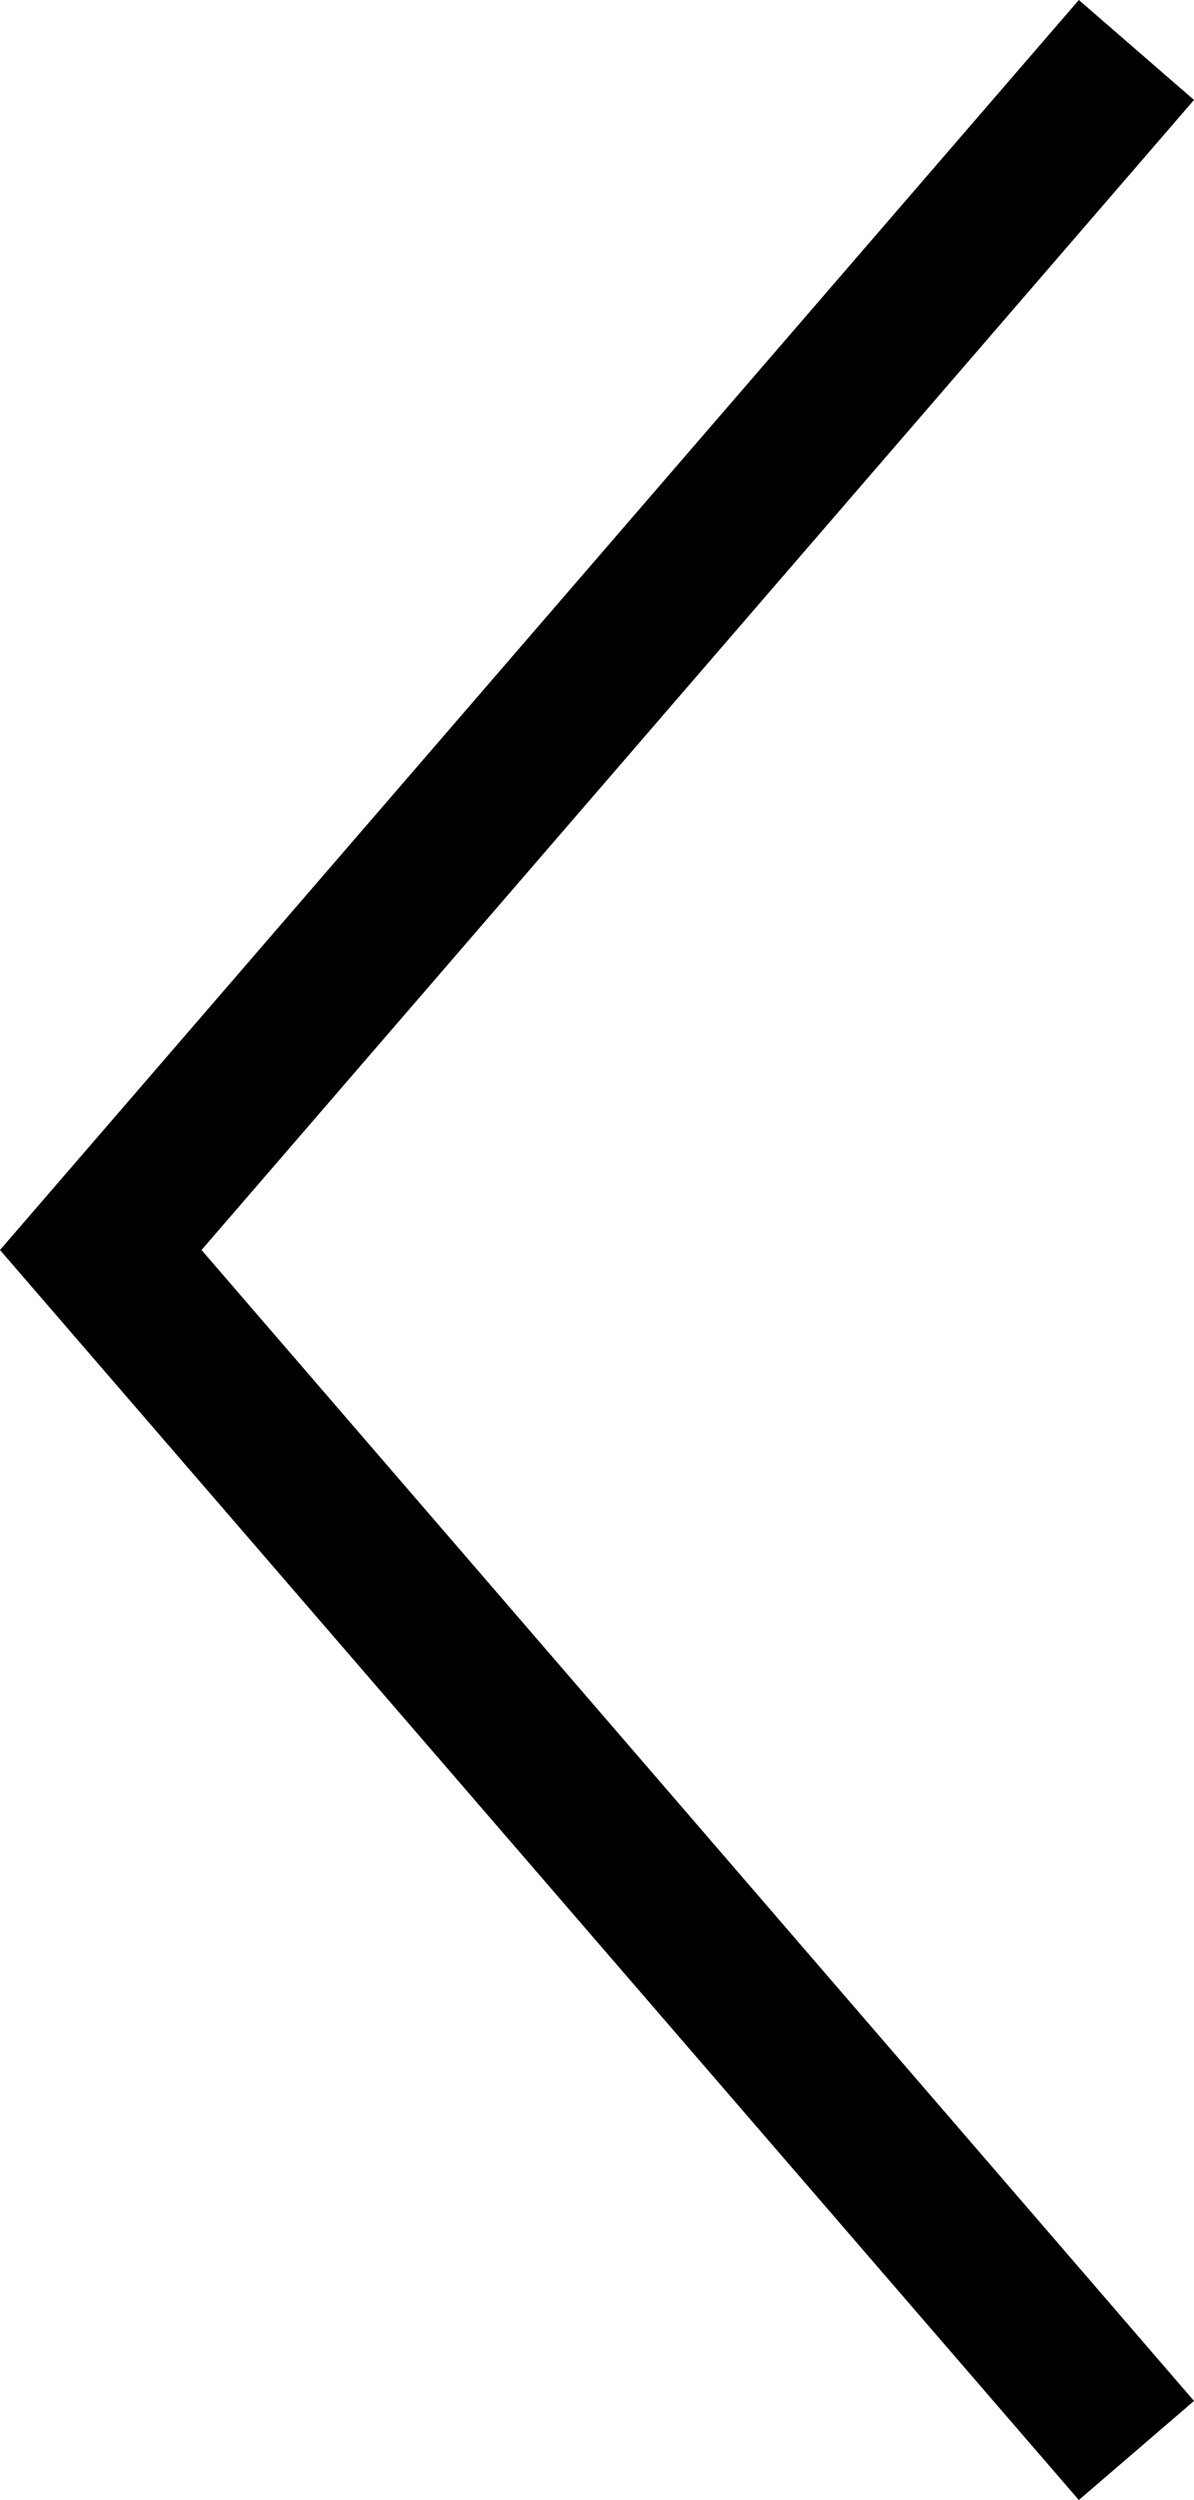 <?xml version="1.0" encoding="utf-8"?>
<!-- Generator: Adobe Illustrator 24.1.0, SVG Export Plug-In . SVG Version: 6.00 Build 0)  -->
<svg version="1.1" id="Слой_1" xmlns="http://www.w3.org/2000/svg" xmlns:xlink="http://www.w3.org/1999/xlink" x="0px" y="0px"
	 viewBox="0 0 141 295.2" style="enable-background:new 0 0 141 295.2;" xml:space="preserve">
<g>
	<polygon points="127.4,295.2 0,147.6 127.4,0 141,11.8 23.8,147.6 141,283.5 	"/>
</g>
</svg>
